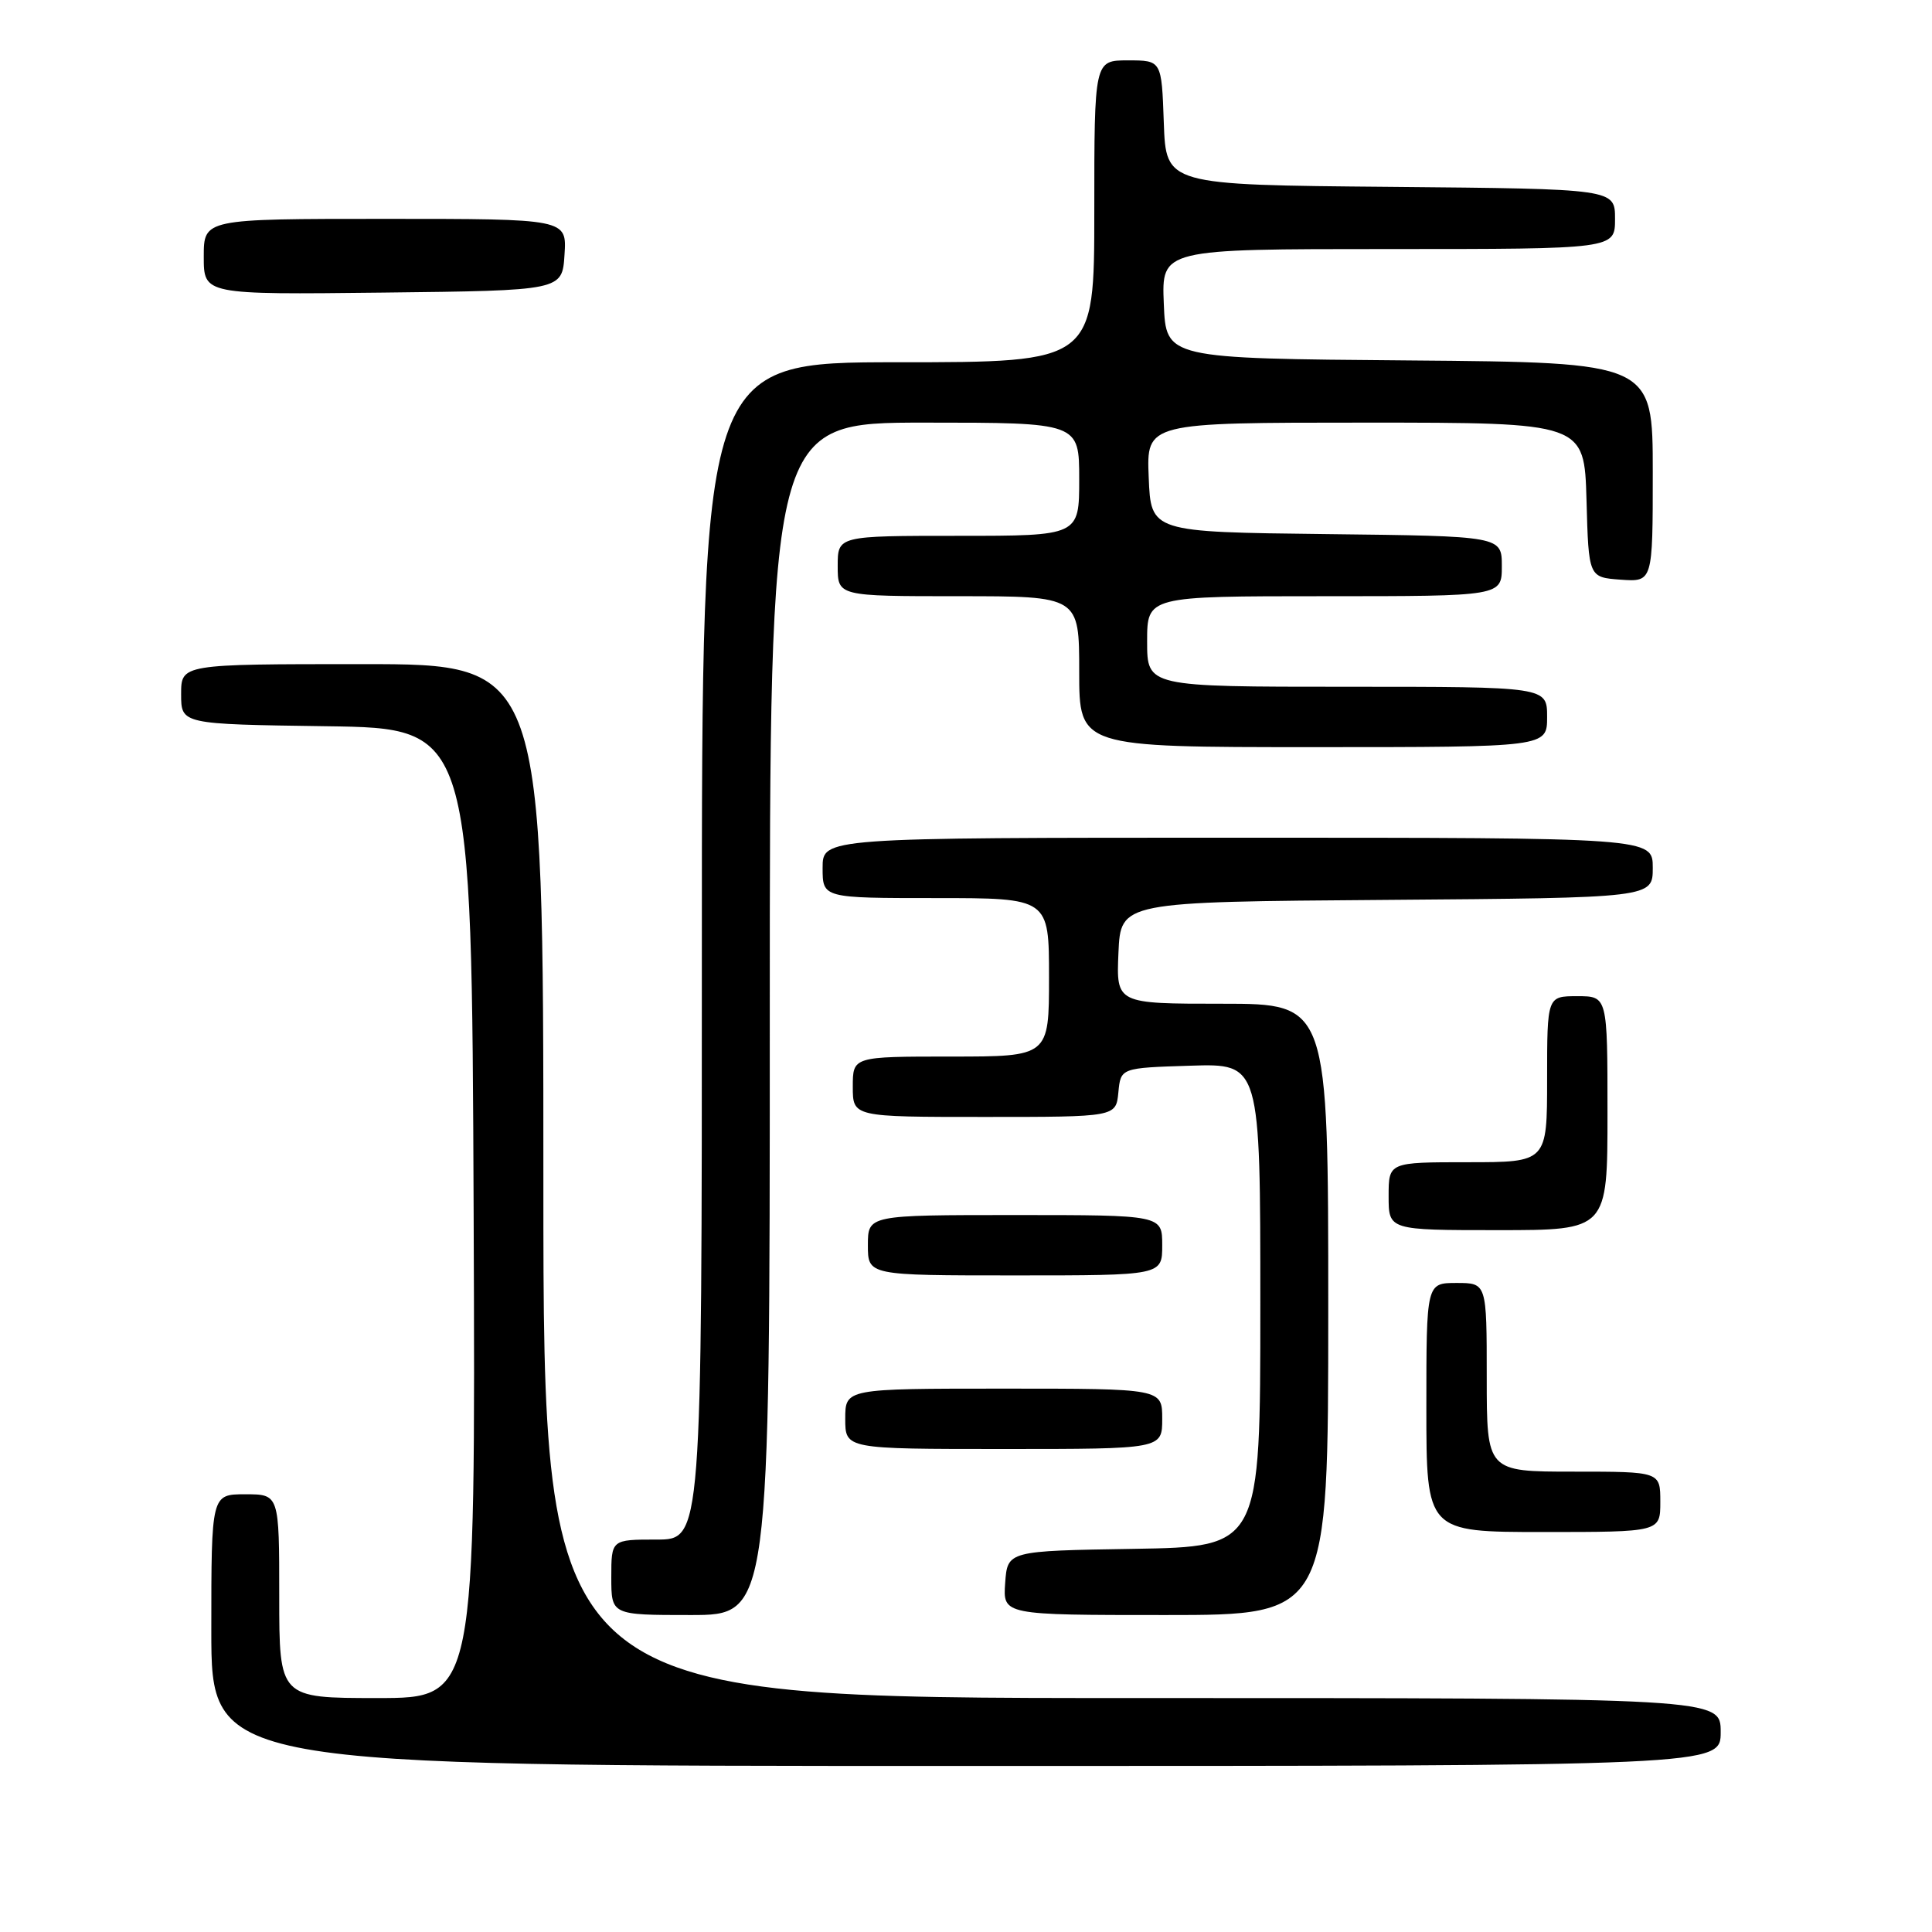 <?xml version="1.0" encoding="UTF-8" standalone="no"?>
<!DOCTYPE svg PUBLIC "-//W3C//DTD SVG 1.1//EN" "http://www.w3.org/Graphics/SVG/1.1/DTD/svg11.dtd" >
<svg xmlns="http://www.w3.org/2000/svg" xmlns:xlink="http://www.w3.org/1999/xlink" version="1.1" viewBox="0 0 256 256">
 <g >
 <path fill="currentColor"
d=" M 228.00 229.50 C 228.00 225.00 228.00 225.00 150.00 225.00 C 72.00 225.00 72.00 225.00 72.00 156.50 C 72.00 88.00 72.00 88.00 48.00 88.00 C 24.00 88.00 24.00 88.00 24.00 91.98 C 24.00 95.96 24.00 95.96 43.25 96.23 C 62.50 96.50 62.50 96.50 62.76 160.75 C 63.01 225.00 63.01 225.00 50.01 225.00 C 37.00 225.00 37.00 225.00 37.00 211.50 C 37.00 198.00 37.00 198.00 32.50 198.00 C 28.00 198.00 28.00 198.00 28.00 216.00 C 28.00 234.00 28.00 234.00 128.00 234.00 C 228.00 234.00 228.00 234.00 228.00 229.50 Z  M 102.00 135.00 C 102.00 56.00 102.00 56.00 122.50 56.00 C 143.00 56.00 143.00 56.00 143.00 63.50 C 143.00 71.00 143.00 71.00 127.00 71.00 C 111.00 71.00 111.00 71.00 111.00 75.00 C 111.00 79.00 111.00 79.00 127.00 79.00 C 143.00 79.00 143.00 79.00 143.00 89.00 C 143.00 99.00 143.00 99.00 174.00 99.00 C 205.00 99.00 205.00 99.00 205.00 95.00 C 205.00 91.00 205.00 91.00 178.50 91.00 C 152.00 91.00 152.00 91.00 152.00 85.00 C 152.00 79.00 152.00 79.00 175.50 79.00 C 199.00 79.00 199.00 79.00 199.00 75.02 C 199.00 71.04 199.00 71.04 175.75 70.77 C 152.50 70.50 152.50 70.50 152.21 63.25 C 151.91 56.00 151.91 56.00 180.92 56.00 C 209.93 56.00 209.93 56.00 210.22 66.25 C 210.50 76.50 210.50 76.50 214.75 76.81 C 219.00 77.11 219.00 77.11 219.00 62.57 C 219.00 48.03 219.00 48.03 186.75 47.76 C 154.50 47.50 154.50 47.50 154.21 40.25 C 153.91 33.00 153.91 33.00 183.96 33.00 C 214.00 33.00 214.00 33.00 214.00 29.01 C 214.00 25.03 214.00 25.03 184.25 24.76 C 154.50 24.50 154.50 24.50 154.21 16.25 C 153.92 8.00 153.92 8.00 149.46 8.00 C 145.00 8.00 145.00 8.00 145.00 28.00 C 145.00 48.00 145.00 48.00 119.00 48.00 C 93.00 48.00 93.00 48.00 93.00 126.00 C 93.00 204.00 93.00 204.00 87.00 204.00 C 81.00 204.00 81.00 204.00 81.00 209.00 C 81.00 214.00 81.00 214.00 91.50 214.00 C 102.00 214.00 102.00 214.00 102.00 135.00 Z  M 176.00 173.50 C 176.00 133.00 176.00 133.00 161.95 133.00 C 147.91 133.00 147.91 133.00 148.20 126.25 C 148.50 119.50 148.50 119.50 183.75 119.24 C 219.00 118.97 219.00 118.97 219.00 114.99 C 219.00 111.00 219.00 111.00 164.00 111.00 C 109.00 111.00 109.00 111.00 109.00 115.00 C 109.00 119.00 109.00 119.00 124.00 119.00 C 139.00 119.00 139.00 119.00 139.00 129.50 C 139.00 140.00 139.00 140.00 126.00 140.00 C 113.00 140.00 113.00 140.00 113.00 144.00 C 113.00 148.00 113.00 148.00 130.44 148.00 C 147.87 148.00 147.87 148.00 148.19 144.75 C 148.50 141.50 148.50 141.50 157.75 141.21 C 167.00 140.92 167.00 140.92 167.00 172.94 C 167.00 204.95 167.00 204.95 150.25 205.23 C 133.50 205.50 133.50 205.50 133.19 209.75 C 132.89 214.00 132.89 214.00 154.44 214.00 C 176.00 214.00 176.00 214.00 176.00 173.50 Z  M 220.00 199.00 C 220.00 195.00 220.00 195.00 208.50 195.00 C 197.00 195.00 197.00 195.00 197.00 182.50 C 197.00 170.00 197.00 170.00 193.00 170.00 C 189.00 170.00 189.00 170.00 189.00 186.50 C 189.00 203.00 189.00 203.00 204.50 203.00 C 220.00 203.00 220.00 203.00 220.00 199.00 Z  M 154.00 188.00 C 154.00 184.00 154.00 184.00 133.00 184.00 C 112.00 184.00 112.00 184.00 112.00 188.00 C 112.00 192.00 112.00 192.00 133.00 192.00 C 154.00 192.00 154.00 192.00 154.00 188.00 Z  M 154.00 165.00 C 154.00 161.00 154.00 161.00 134.50 161.00 C 115.00 161.00 115.00 161.00 115.00 165.00 C 115.00 169.00 115.00 169.00 134.50 169.00 C 154.00 169.00 154.00 169.00 154.00 165.00 Z  M 213.00 147.50 C 213.00 132.00 213.00 132.00 209.00 132.00 C 205.00 132.00 205.00 132.00 205.00 143.00 C 205.00 154.00 205.00 154.00 194.50 154.00 C 184.00 154.00 184.00 154.00 184.00 158.50 C 184.00 163.00 184.00 163.00 198.50 163.00 C 213.00 163.00 213.00 163.00 213.00 147.50 Z  M 74.80 33.75 C 75.11 29.00 75.11 29.00 51.05 29.00 C 27.00 29.00 27.00 29.00 27.00 34.02 C 27.00 39.04 27.00 39.04 50.75 38.77 C 74.50 38.50 74.50 38.50 74.80 33.75 Z "/>
</g>
</svg>